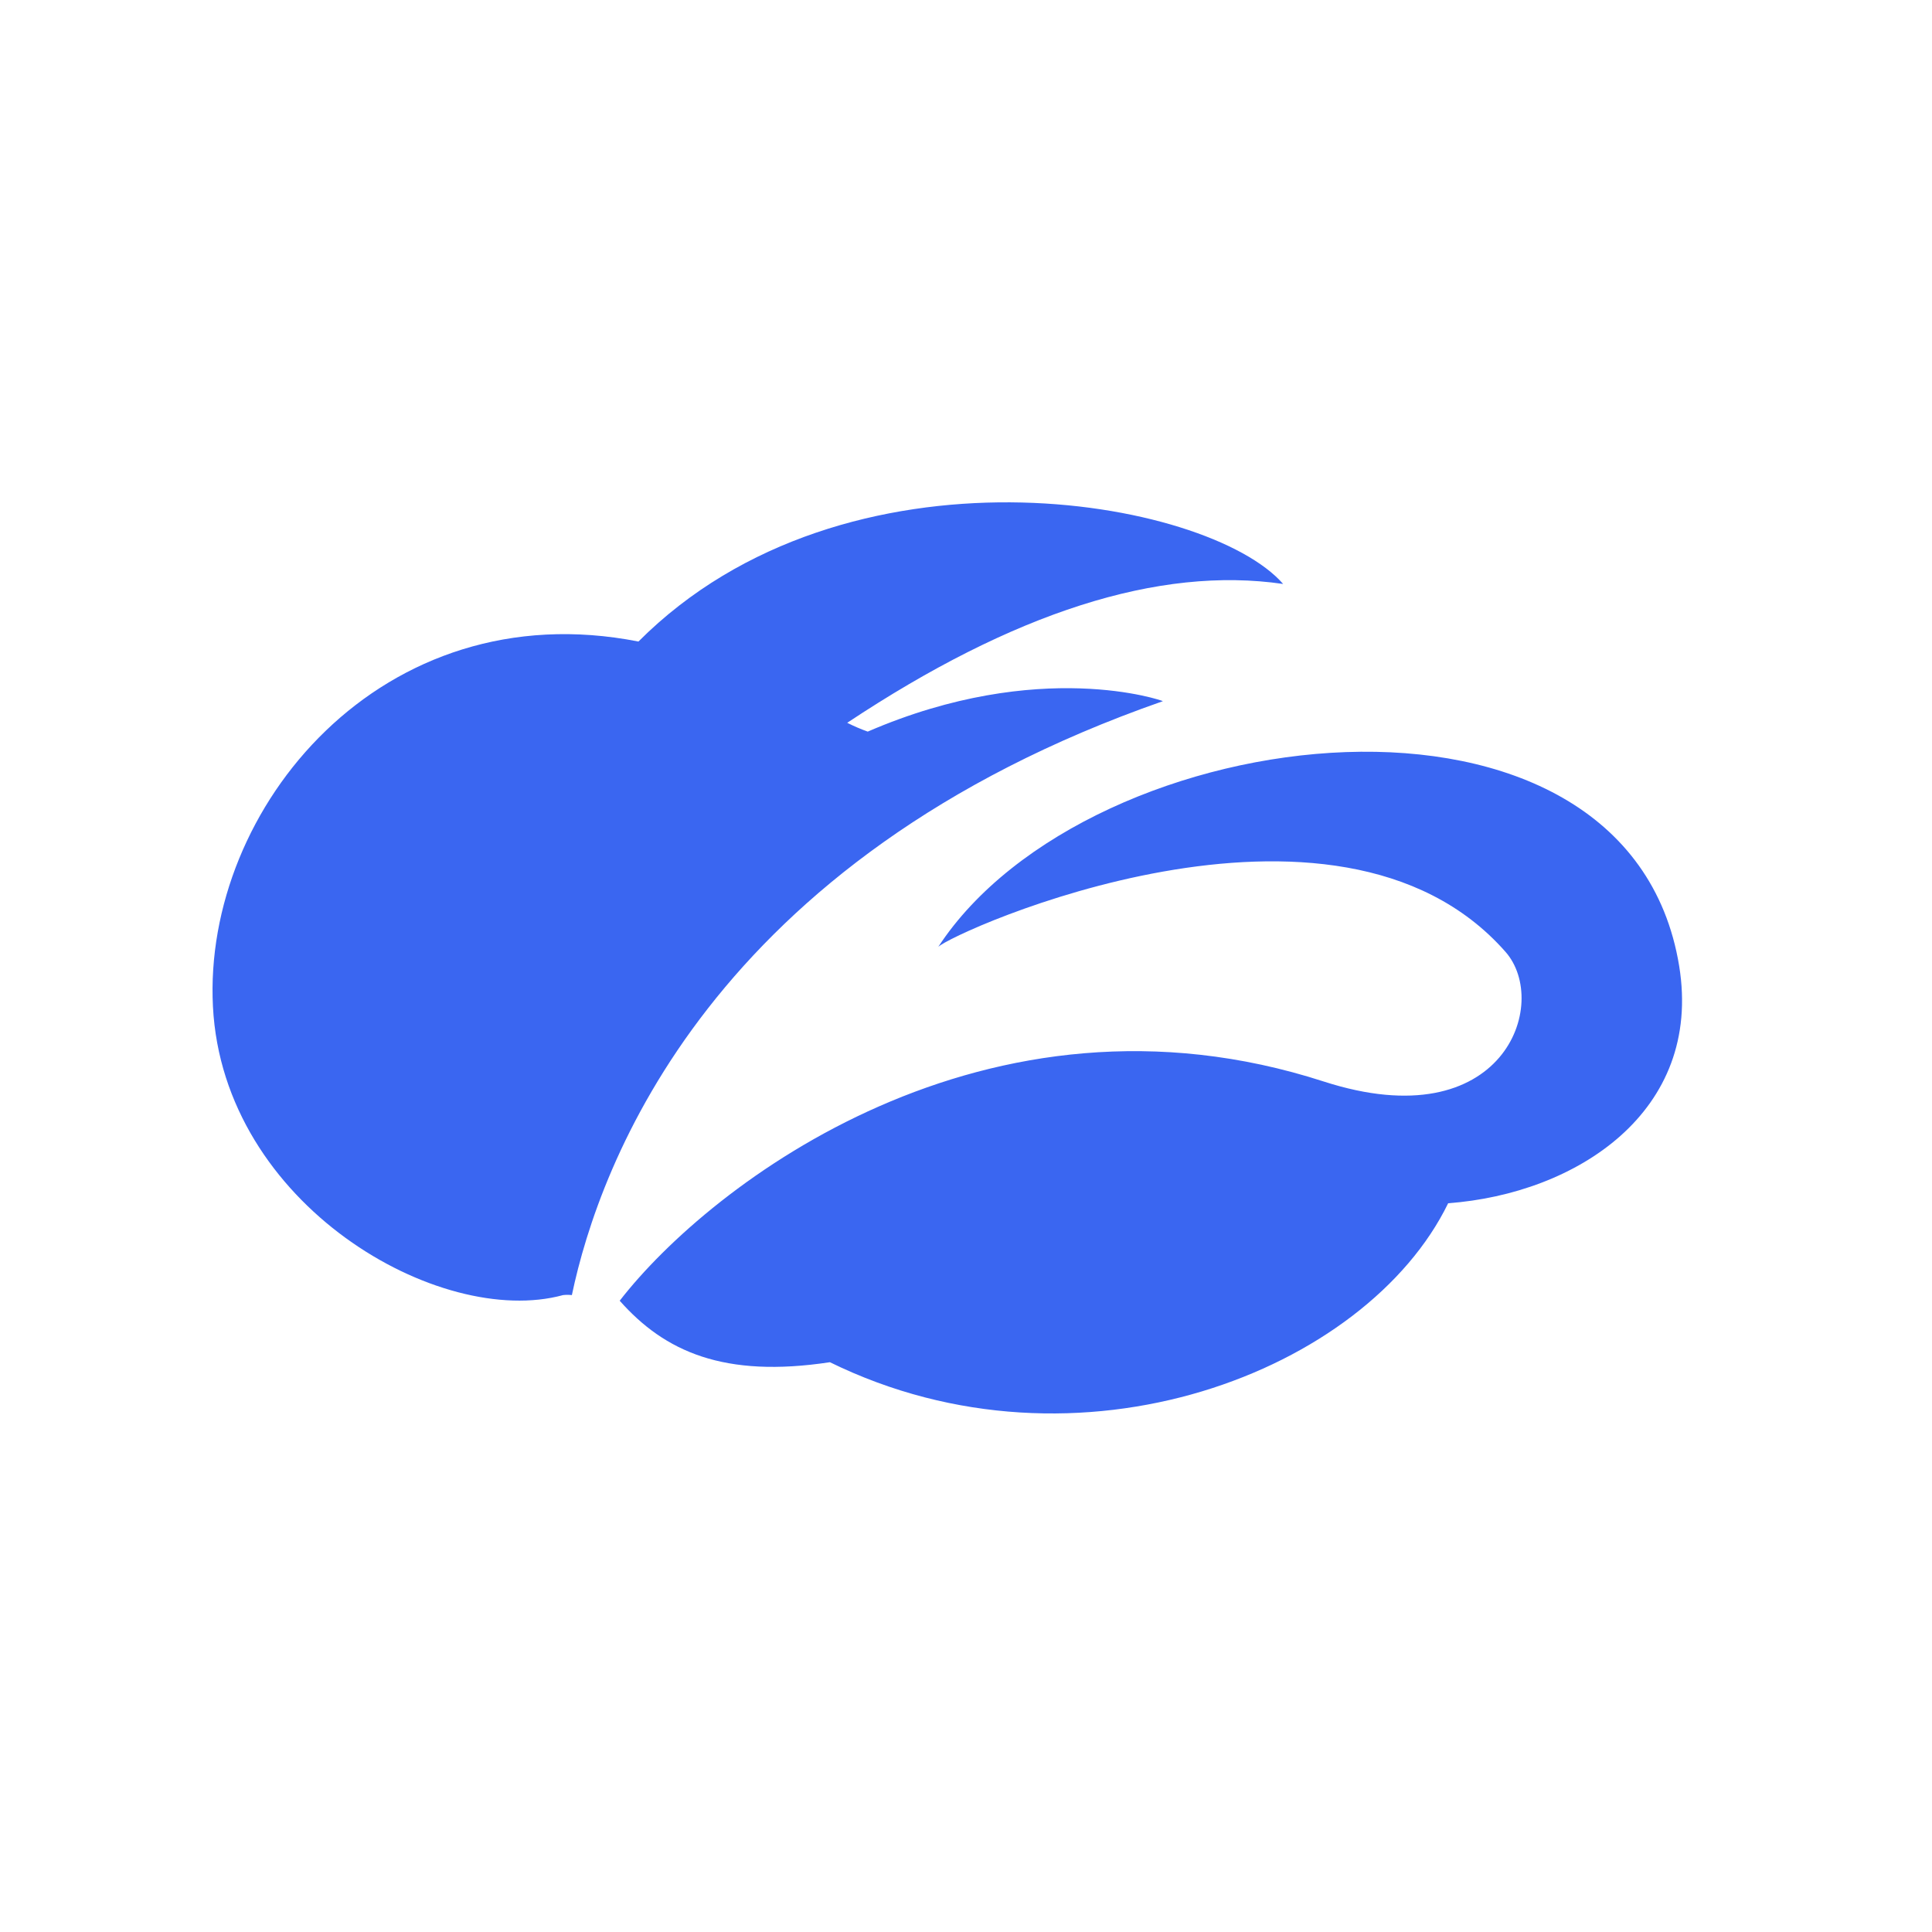 <svg width="50" height="50" viewBox="0 0 50 50" fill="none" xmlns="http://www.w3.org/2000/svg">
<path d="M43.457 25.001C44.07 28.772 40.797 30.893 37.478 31.14C35.366 35.483 27.919 38.413 21.478 35.254C18.736 35.67 17.204 34.98 16.038 33.663C18.388 30.628 25.533 25.165 34.26 27.99C38.922 29.494 40.134 25.956 38.959 24.63C34.561 19.638 24.633 24.132 24.281 24.507C28.18 18.537 42.127 16.864 43.457 25.001ZM30.091 18.144C30.114 18.144 26.918 17.005 22.457 18.934C22.275 18.869 22.098 18.793 21.926 18.706C26.223 15.853 29.986 14.642 33.208 15.113C31.256 12.873 21.89 11.223 16.523 16.603C9.89 15.296 5.246 20.918 5.511 26.052C5.776 31.186 11.38 34.39 14.571 33.517C14.647 33.508 14.724 33.508 14.8 33.517C15.513 30.125 18.393 22.23 30.091 18.148V18.144Z" fill="#3A66F1"/>
</svg>

